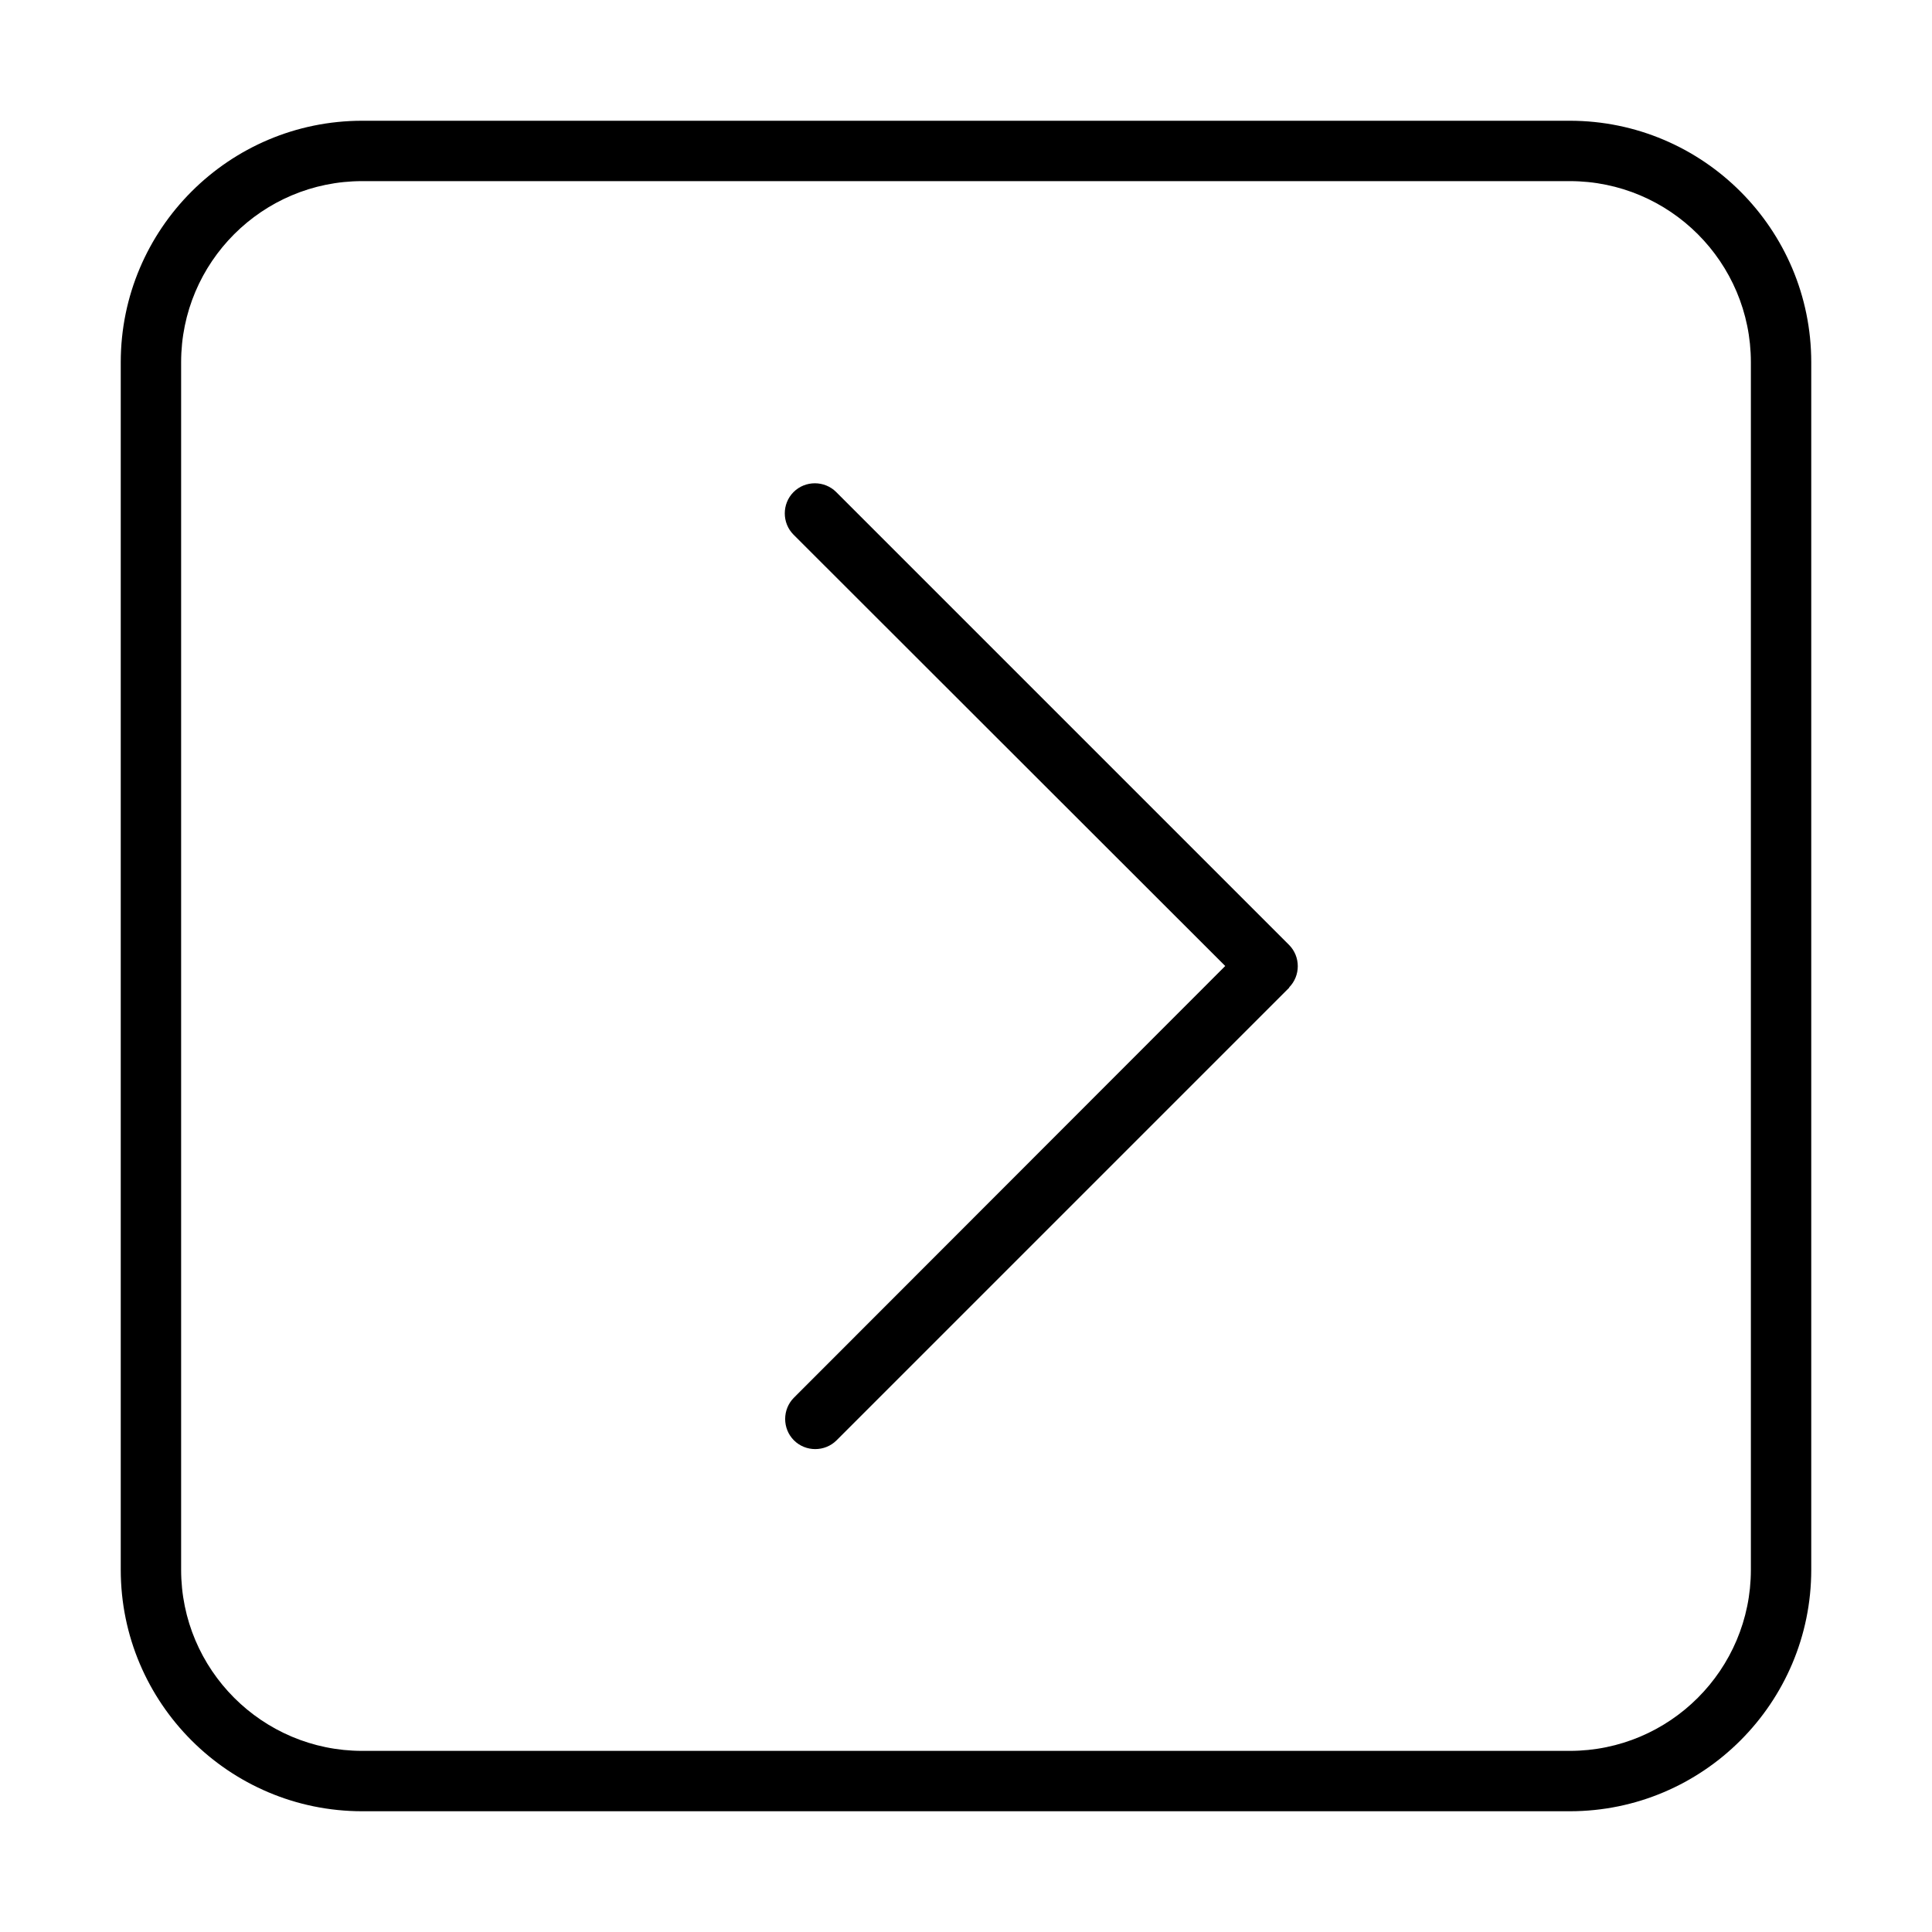 <svg xmlns="http://www.w3.org/2000/svg" width="24" height="24" viewBox="0 0 448 512"><path d="M432 96c0-26.5-21.5-48-48-48L64 48C37.5 48 16 69.5 16 96l0 320c0 26.5 21.5 48 48 48l320 0c26.5 0 48-21.5 48-48l0-320zM384 32c35.3 0 64 28.7 64 64l0 320c0 35.3-28.7 64-64 64L64 480c-35.3 0-64-28.7-64-64L0 96C0 60.7 28.7 32 64 32l320 0zM309.7 261.7l-120 120c-3.1 3.1-8.2 3.1-11.3 0s-3.1-8.2 0-11.3L292.7 256 178.3 141.7c-3.1-3.1-3.1-8.2 0-11.3s8.2-3.1 11.3 0l120 120c3.1 3.1 3.1 8.2 0 11.3z"/></svg>